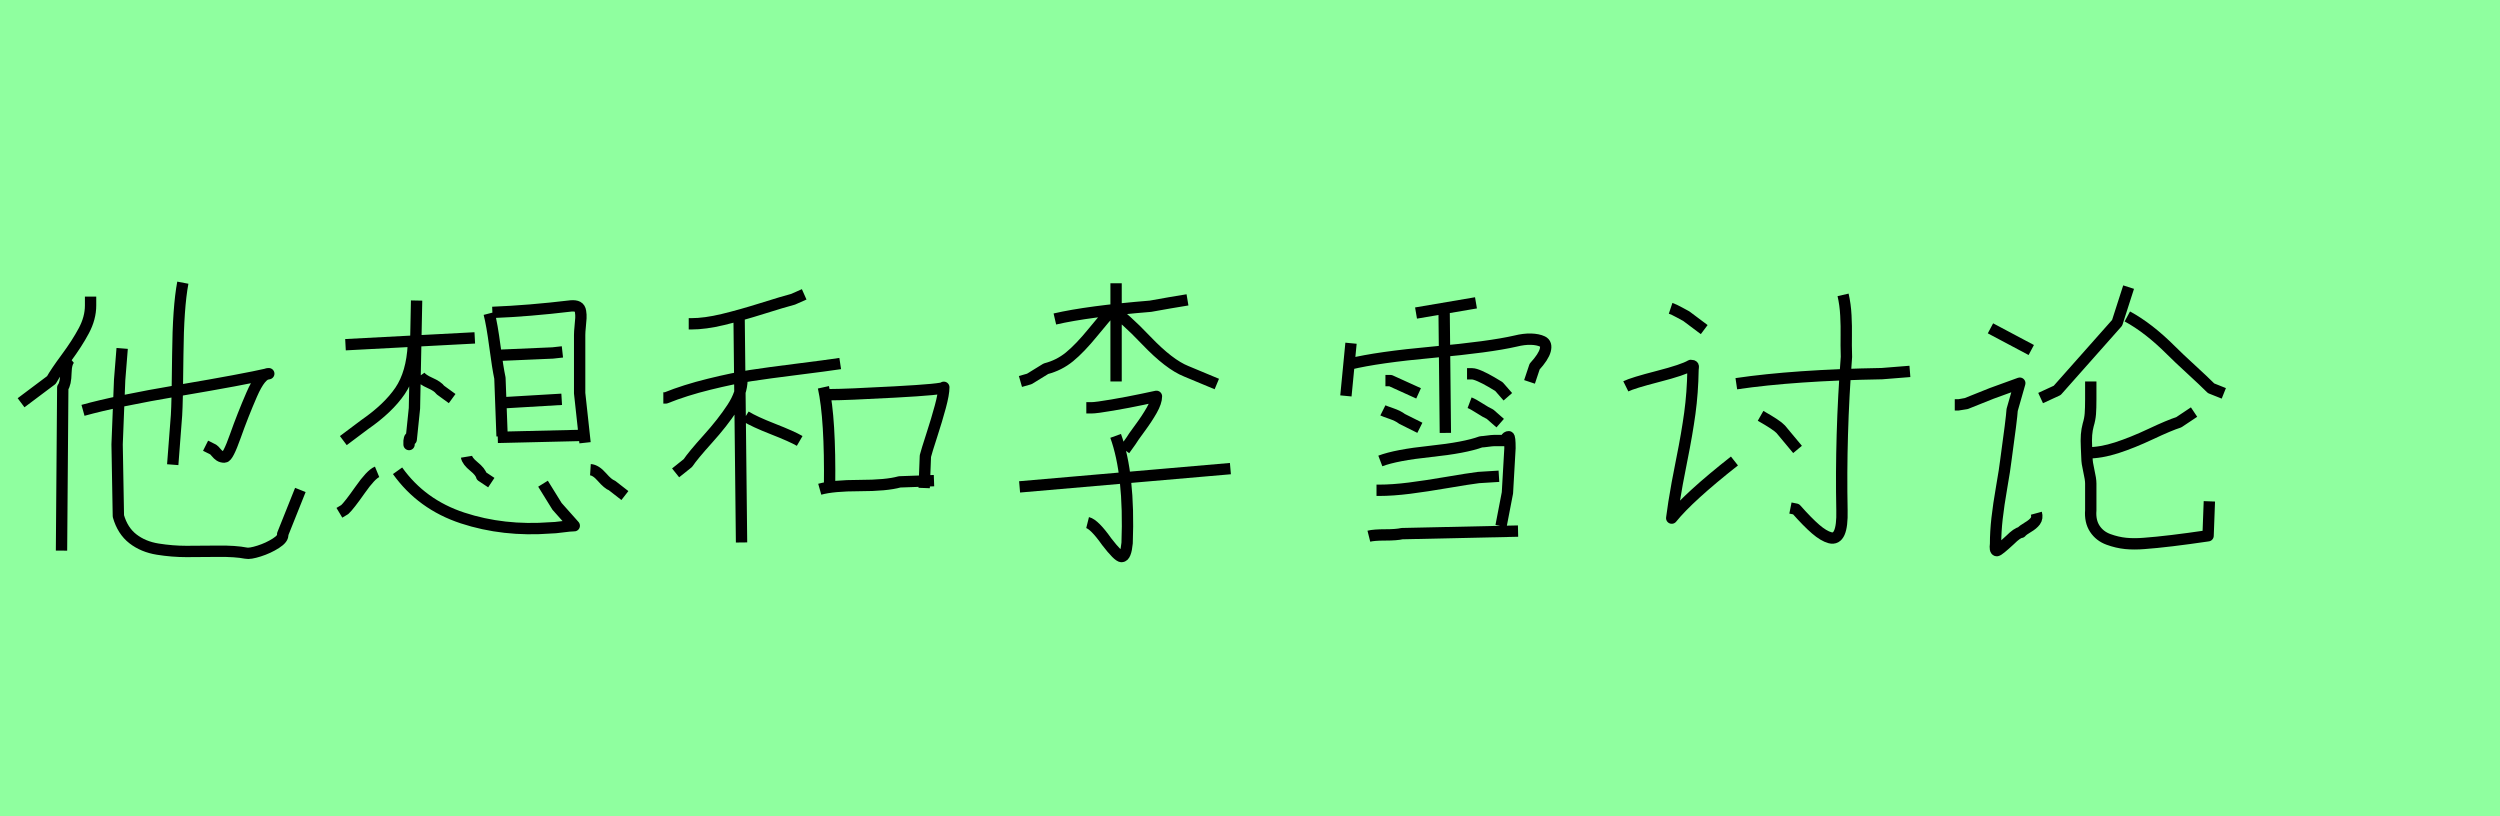 <?xml version="1.0" encoding="utf-8" standalone="no"?>
<!DOCTYPE svg PUBLIC "-//W3C//DTD SVG 1.1//EN"
  "http://www.w3.org/Graphics/SVG/1.1/DTD/svg11.dtd">
<svg xmlns:xlink="http://www.w3.org/1999/xlink" width="220.5pt" height="72pt" viewBox="0 0 220.5 72" xmlns="http://www.w3.org/2000/svg" version="1.1">
 <defs>
  <style type="text/css">*{stroke-linejoin: round; stroke-linecap: butt}</style>
 </defs>
 <g id="figure_1">
  <g id="patch_1">
   <path d="M 0 72 
L 220.5 72 
L 220.5 0 
L 0 0 
z
" style="fill: #8fff9f"/>
  </g>
  <g id="axes_1">
   <g id="patch_2">
    <path d="M 16.126 24.933 
Q 15.717 27.088 15.68 31.306 
Q 15.643 35.523 15.568 36.637 
L 15.234 40.985 
M 7.32 36.192 
Q 10.255 35.374 15.847 34.427 
Q 21.439 33.479 23.706 32.959 
Q 23 32.959 22.201 34.798 
Q 21.402 36.637 20.752 38.477 
Q 20.101 40.316 19.804 40.316 
Q 19.544 40.316 19.377 40.204 
Q 19.21 40.093 19.061 39.907 
Q 18.912 39.721 18.801 39.647 
L 18.132 39.313 
M 10.775 30.73 
L 10.552 33.516 
L 10.329 39.201 
L 10.441 45.518 
Q 10.812 46.818 11.723 47.524 
Q 12.633 48.23 13.915 48.434 
Q 15.197 48.639 16.442 48.639 
Q 17.686 48.639 19.228 48.62 
Q 20.77 48.602 21.699 48.787 
Q 22.033 48.862 22.851 48.602 
Q 23.668 48.342 24.337 47.914 
Q 25.006 47.487 24.932 47.115 
L 26.492 43.214 
M 6.205 31.621 
Q 5.833 31.919 5.815 32.885 
Q 5.796 33.851 5.536 34.185 
L 5.425 48.564 
M 7.989 26.159 
L 7.989 26.94 
Q 7.989 28.054 7.394 29.169 
Q 6.8 30.284 5.852 31.566 
Q 4.905 32.848 4.533 33.516 
L 1.858 35.523 
" clip-path="url(#p9d9b823db3)" style="fill: none; stroke: #000000; stroke-linejoin: miter"/>
   </g>
  </g>
  <g id="axes_2">
   <g id="patch_3">
    <path d="M 52.075 41.427 
Q 52.55 41.458 53.089 42.076 
Q 53.627 42.694 53.976 42.82 
L 55.116 43.707 
M 41.147 40.286 
Q 41.21 40.666 41.796 41.142 
Q 42.382 41.617 42.477 41.997 
L 43.333 42.567 
M 35.065 41.522 
Q 37.188 44.499 40.799 45.687 
Q 44.41 46.875 48.559 46.558 
Q 48.908 46.558 49.605 46.463 
Q 50.301 46.368 50.65 46.368 
Q 49.288 44.848 49.129 44.658 
L 47.894 42.662 
M 33.26 41.617 
Q 32.721 41.838 31.755 43.216 
Q 30.789 44.594 30.409 44.943 
L 29.934 45.228 
M 44.188 35.535 
L 49.541 35.218 
M 43.618 31.354 
L 48.749 31.132 
L 49.605 31.037 
M 43.903 38.576 
L 51.98 38.386 
M 43.428 27.553 
Q 46.659 27.426 50.365 26.982 
Q 50.745 26.951 50.951 27.062 
Q 51.157 27.172 51.204 27.473 
Q 51.252 27.774 51.236 28.059 
Q 51.22 28.344 51.173 28.804 
Q 51.125 29.263 51.125 29.548 
L 51.125 34.68 
L 51.6 39.051 
M 43.143 27.648 
Q 43.396 28.63 43.649 30.546 
Q 43.903 32.462 44.093 33.349 
L 44.283 38.481 
M 37.029 33.159 
Q 37.251 33.476 37.932 33.777 
Q 38.613 34.078 38.835 34.395 
L 39.88 35.155 
M 36.459 30.403 
Q 36.332 32.937 35.287 34.474 
Q 34.242 36.01 32.183 37.435 
L 30.282 38.861 
M 30.472 30.403 
L 41.876 29.802 
M 36.744 26.507 
L 36.554 36.01 
L 36.269 38.766 
Q 36.142 38.386 36.079 38.893 
Q 36.079 39.019 36.079 39.209 
Q 36.079 39.178 36.079 39.146 
" clip-path="url(#pa141641f01)" style="fill: none; stroke: #000000; stroke-linejoin: miter"/>
   </g>
  </g>
  <g id="axes_3">
   <g id="patch_4">
    <path d="M 72.302 43.151 
Q 73.457 42.826 75.823 42.826 
Q 78.188 42.826 79.344 42.501 
L 82.378 42.393 
M 72.735 34.809 
L 73.277 34.809 
Q 74.577 34.809 78.911 34.574 
Q 83.244 34.339 83.244 34.159 
Q 83.244 34.737 82.937 35.874 
Q 82.63 37.012 82.179 38.402 
Q 81.727 39.793 81.619 40.226 
L 81.511 43.043 
M 72.627 34.159 
Q 73.241 36.94 73.168 42.935 
M 65.765 36.723 
Q 66.523 37.192 68.184 37.842 
Q 69.846 38.492 70.532 38.89 
M 65.44 33.039 
L 65.44 33.473 
Q 65.44 34.664 64.591 35.964 
Q 63.742 37.265 62.424 38.727 
Q 61.106 40.19 60.673 40.84 
L 59.589 41.707 
M 58.506 35.098 
L 58.722 35.098 
Q 60.42 34.412 62.551 33.888 
Q 64.681 33.364 66.198 33.129 
Q 67.715 32.895 70.315 32.57 
Q 72.915 32.245 74.107 32.064 
M 65.187 27.911 
L 65.404 47.846 
M 60.745 28.561 
L 60.962 28.561 
Q 62.189 28.561 63.76 28.182 
Q 65.331 27.803 67.227 27.207 
Q 69.123 26.611 69.954 26.394 
L 70.929 25.961 
" clip-path="url(#pe45b1c9280)" style="fill: none; stroke: #000000; stroke-linejoin: miter"/>
   </g>
  </g>
  <g id="axes_4">
   <g id="patch_5">
    <path d="M 89.928 42.943 
L 108.522 41.331 
M 98.4 38.444 
Q 99.637 41.856 99.412 47.892 
Q 99.3 49.091 98.925 49.091 
Q 98.625 49.091 97.613 47.779 
Q 96.526 46.242 95.926 46.092 
M 95.813 35.97 
L 96.263 35.97 
Q 96.676 35.97 98.1 35.726 
Q 99.525 35.483 100.762 35.22 
L 101.999 34.958 
Q 101.999 35.445 101.587 36.176 
Q 101.174 36.907 100.537 37.769 
Q 99.9 38.632 99.75 38.894 
L 99.188 39.681 
M 98.1 27.347 
Q 99.113 27.947 101.118 30.047 
Q 103.124 32.146 104.624 32.746 
L 107.323 33.871 
M 98.213 27.46 
L 97.988 27.46 
Q 97.575 27.872 96.413 29.297 
Q 95.251 30.721 94.333 31.471 
Q 93.414 32.221 92.252 32.521 
L 90.79 33.421 
L 90.003 33.646 
M 93.039 28.135 
Q 95.963 27.46 101.474 27.01 
Q 102.037 26.897 103.161 26.71 
Q 104.286 26.523 104.736 26.448 
M 98.438 24.985 
L 98.438 33.646 
" clip-path="url(#p29e7d2f653)" style="fill: none; stroke: #000000; stroke-linejoin: miter"/>
   </g>
  </g>
  <g id="axes_5">
   <g id="patch_6">
    <path d="M 120.733 47.292 
Q 121.183 47.179 122.176 47.179 
Q 123.17 47.179 123.657 47.067 
L 133.892 46.842 
M 121.408 43.243 
L 121.633 43.243 
Q 122.833 43.243 124.313 43.056 
Q 125.794 42.868 127.65 42.549 
Q 129.506 42.231 130.405 42.118 
L 132.205 42.006 
M 121.745 40.656 
Q 123.132 40.131 126.169 39.813 
Q 129.206 39.494 130.63 38.969 
Q 130.78 38.969 131.193 38.913 
Q 131.605 38.857 131.755 38.857 
L 132.655 38.857 
Q 132.73 38.857 132.824 38.688 
Q 132.917 38.519 133.067 38.519 
Q 133.18 38.519 133.18 39.531 
Q 133.18 39.569 132.955 43.468 
L 132.392 46.392 
M 129.618 35.52 
Q 129.918 35.633 130.499 36.007 
Q 131.08 36.382 131.418 36.532 
L 132.317 37.32 
M 129.393 32.971 
L 129.843 32.971 
Q 130.068 32.971 130.537 33.177 
Q 131.005 33.383 131.549 33.702 
Q 132.093 34.02 132.205 34.095 
L 132.992 34.995 
M 121.97 36.195 
Q 122.12 36.27 122.72 36.476 
Q 123.32 36.682 123.657 36.945 
L 125.232 37.732 
M 122.195 33.571 
L 122.645 33.571 
L 125.119 34.695 
M 127.369 27.272 
L 127.481 38.182 
M 124.894 27.61 
L 130.181 26.71 
M 119.046 32.109 
Q 121.483 31.509 126.432 31.059 
Q 131.38 30.609 133.667 30.084 
Q 134.417 29.897 135.035 29.915 
Q 135.654 29.934 136.048 30.122 
Q 136.441 30.309 136.291 30.89 
Q 136.141 31.471 135.354 32.333 
L 134.904 33.683 
M 119.159 30.272 
L 118.709 34.92 
" clip-path="url(#p04f1b9d69c)" style="fill: none; stroke: #000000; stroke-linejoin: miter"/>
   </g>
  </g>
  <g id="axes_6">
   <g id="patch_7">
    <path d="M 155.283 36.676 
Q 156.732 37.499 157.061 37.861 
L 158.543 39.64 
M 162.56 26.008 
Q 162.757 26.864 162.807 27.835 
Q 162.856 28.807 162.84 29.597 
Q 162.823 30.387 162.856 31.474 
Q 162.329 38.421 162.461 45.007 
Q 162.494 46.39 162.23 46.982 
Q 161.967 47.575 161.407 47.427 
Q 160.848 47.279 160.14 46.669 
Q 159.432 46.06 158.411 44.908 
L 157.917 44.809 
M 153.143 33.844 
Q 158.279 33.087 165.984 32.955 
L 168.454 32.758 
M 147.348 27.193 
Q 147.644 27.292 148.121 27.555 
Q 148.599 27.819 148.73 27.885 
L 150.311 29.07 
M 143.396 34.075 
Q 143.989 33.779 146.228 33.202 
Q 148.467 32.626 149.126 32.231 
Q 149.224 32.231 149.274 32.247 
Q 149.323 32.264 149.34 32.297 
Q 149.356 32.33 149.34 32.445 
Q 149.323 32.56 149.323 32.626 
Q 149.29 34.635 149.043 36.446 
Q 148.796 38.257 148.335 40.545 
Q 147.874 42.833 147.644 44.315 
L 147.446 45.698 
Q 148.961 43.821 152.978 40.66 
" clip-path="url(#pc14ca1ac56)" style="fill: none; stroke: #000000; stroke-linejoin: miter"/>
   </g>
  </g>
  <g id="axes_7">
   <g id="patch_8">
    <path d="M 183.731 39.944 
L 184.069 39.944 
Q 185.306 39.944 186.693 39.494 
Q 188.08 39.044 189.711 38.276 
Q 191.342 37.507 192.167 37.245 
L 193.516 36.345 
M 184.406 33.646 
L 184.406 34.208 
Q 184.406 34.395 184.406 35.201 
Q 184.406 36.007 184.369 36.495 
Q 184.331 36.982 184.181 37.47 
Q 184.069 37.882 184.031 38.351 
Q 183.994 38.819 184.031 39.513 
Q 184.069 40.206 184.069 40.394 
Q 184.069 40.806 184.238 41.537 
Q 184.406 42.268 184.406 42.643 
L 184.406 45.005 
Q 184.331 45.98 184.762 46.636 
Q 185.193 47.292 185.962 47.573 
Q 186.731 47.854 187.48 47.929 
Q 188.23 48.004 189.13 47.929 
Q 191.192 47.779 194.753 47.254 
L 194.866 44.218 
M 187.63 27.91 
Q 189.505 28.922 191.492 30.909 
Q 192.129 31.546 193.254 32.577 
Q 194.378 33.608 195.016 34.245 
L 196.14 34.695 
M 187.743 25.323 
L 186.731 28.472 
L 181.445 34.433 
L 179.982 35.108 
M 175.559 28.959 
L 179.158 30.871 
M 172.41 35.708 
L 172.747 35.708 
Q 172.784 35.708 173.422 35.595 
L 175.671 34.695 
L 178.145 33.796 
L 177.471 36.157 
Q 177.433 36.87 176.908 40.656 
Q 176.833 41.331 176.552 42.943 
Q 176.271 44.555 176.14 45.736 
Q 176.009 46.917 176.009 47.967 
Q 175.934 48.566 176.121 48.566 
Q 176.271 48.566 177.283 47.629 
Q 177.921 46.992 178.258 46.954 
Q 178.408 46.767 178.858 46.505 
Q 179.308 46.242 179.514 45.961 
Q 179.72 45.68 179.608 45.267 
" clip-path="url(#p1869a237d8)" style="fill: none; stroke: #000000; stroke-linejoin: miter"/>
   </g>
  </g>
 </g>
 <defs>
  <clipPath id="p9d9b823db3">
   <rect x="0" y="8.882" width="28.35" height="53.876"/>
  </clipPath>
  <clipPath id="pa141641f01">
   <rect x="28.35" y="12.855" width="28.35" height="45.93"/>
  </clipPath>
  <clipPath id="pe45b1c9280">
   <rect x="56.7" y="9.637" width="28.35" height="52.366"/>
  </clipPath>
  <clipPath id="p29e7d2f653">
   <rect x="88.053" y="8.64" width="22.344" height="54.36"/>
  </clipPath>
  <clipPath id="p04f1b9d69c">
   <rect x="116.834" y="8.64" width="21.482" height="54.36"/>
  </clipPath>
  <clipPath id="pc14ca1ac56">
   <rect x="141.75" y="11.948" width="28.35" height="47.744"/>
  </clipPath>
  <clipPath id="p1869a237d8">
   <rect x="170.535" y="8.64" width="27.48" height="54.36"/>
  </clipPath>
 </defs>
</svg>

